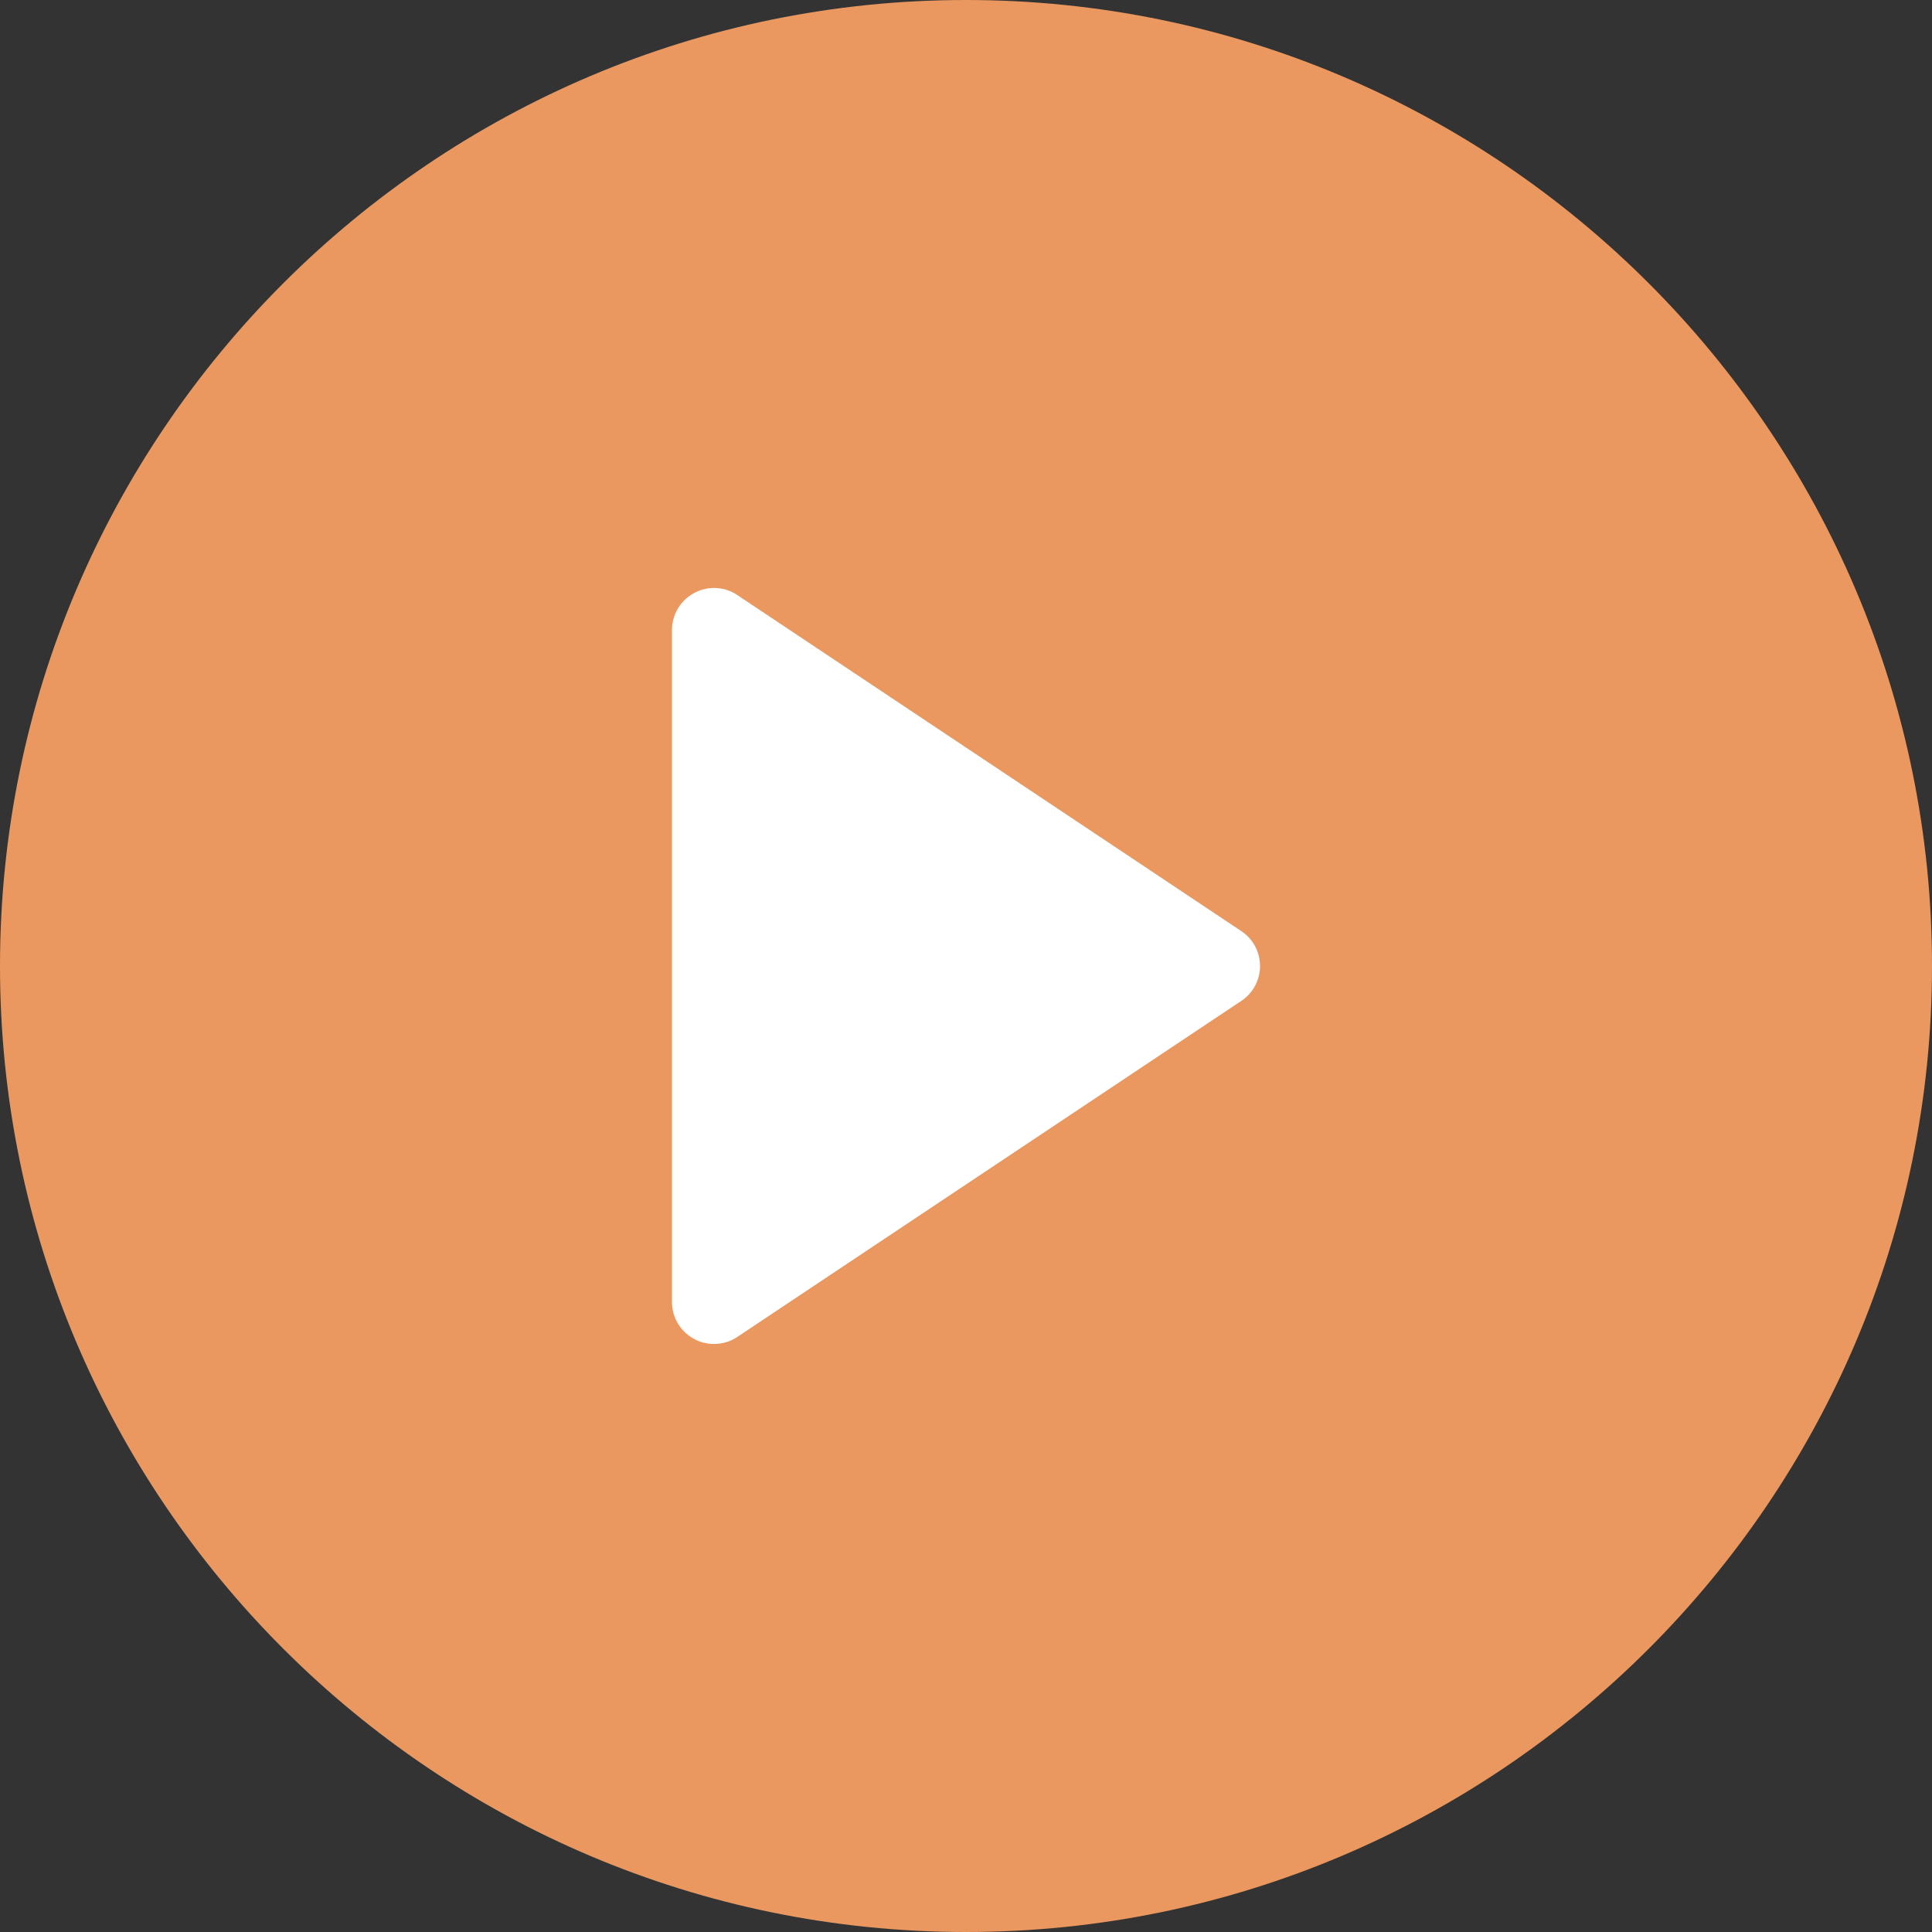 <?xml version="1.0" encoding="UTF-8" standalone="no"?>
<svg width="16px" height="16px" viewBox="0 0 16 16" version="1.1" xmlns="http://www.w3.org/2000/svg" xmlns:xlink="http://www.w3.org/1999/xlink">
    <rect x="0" y="0" width="16" height="16" fill="#333333" stroke="none"/>
    <!-- Generator: Sketch 3.6.1 (26313) - http://www.bohemiancoding.com/sketch -->
    <title>Group</title>
    <desc>Created with Sketch.</desc>
    <defs></defs>
    <g id="Page-1" stroke="none" stroke-width="1" fill="none" fill-rule="evenodd">
        <g id="60实例详情" transform="translate(-507, -138)">
            <g id="Modal" transform="translate(190, 35)">
                <g id="arrows-color-1_circle-right-09" transform="translate(317, 103)">
                    <g id="Group">
                        <path d="M8,0 C3.589,0 0,3.589 0,8 C0,12.411 3.589,16 8,16 C12.411,16 16,12.411 16,8 C16,3.589 12.411,0 8,0 L8,0 Z" id="Shape" fill="#EA9860"></path>
                        <path d="M10.28,7.711 L6.106,4.928 C6,4.856 5.862,4.85 5.749,4.911 C5.636,4.971 5.565,5.089 5.565,5.217 L5.565,10.783 C5.565,10.911 5.636,11.029 5.749,11.089 C5.8,11.117 5.857,11.13 5.913,11.13 C5.981,11.13 6.048,11.111 6.106,11.072 L10.28,8.289 C10.377,8.225 10.435,8.116 10.435,8 C10.435,7.884 10.377,7.775 10.28,7.711 L10.28,7.711 Z" id="Shape" fill="#FFFFFF"></path>
                    </g>
                </g>
            </g>
        </g>
    </g>
</svg>